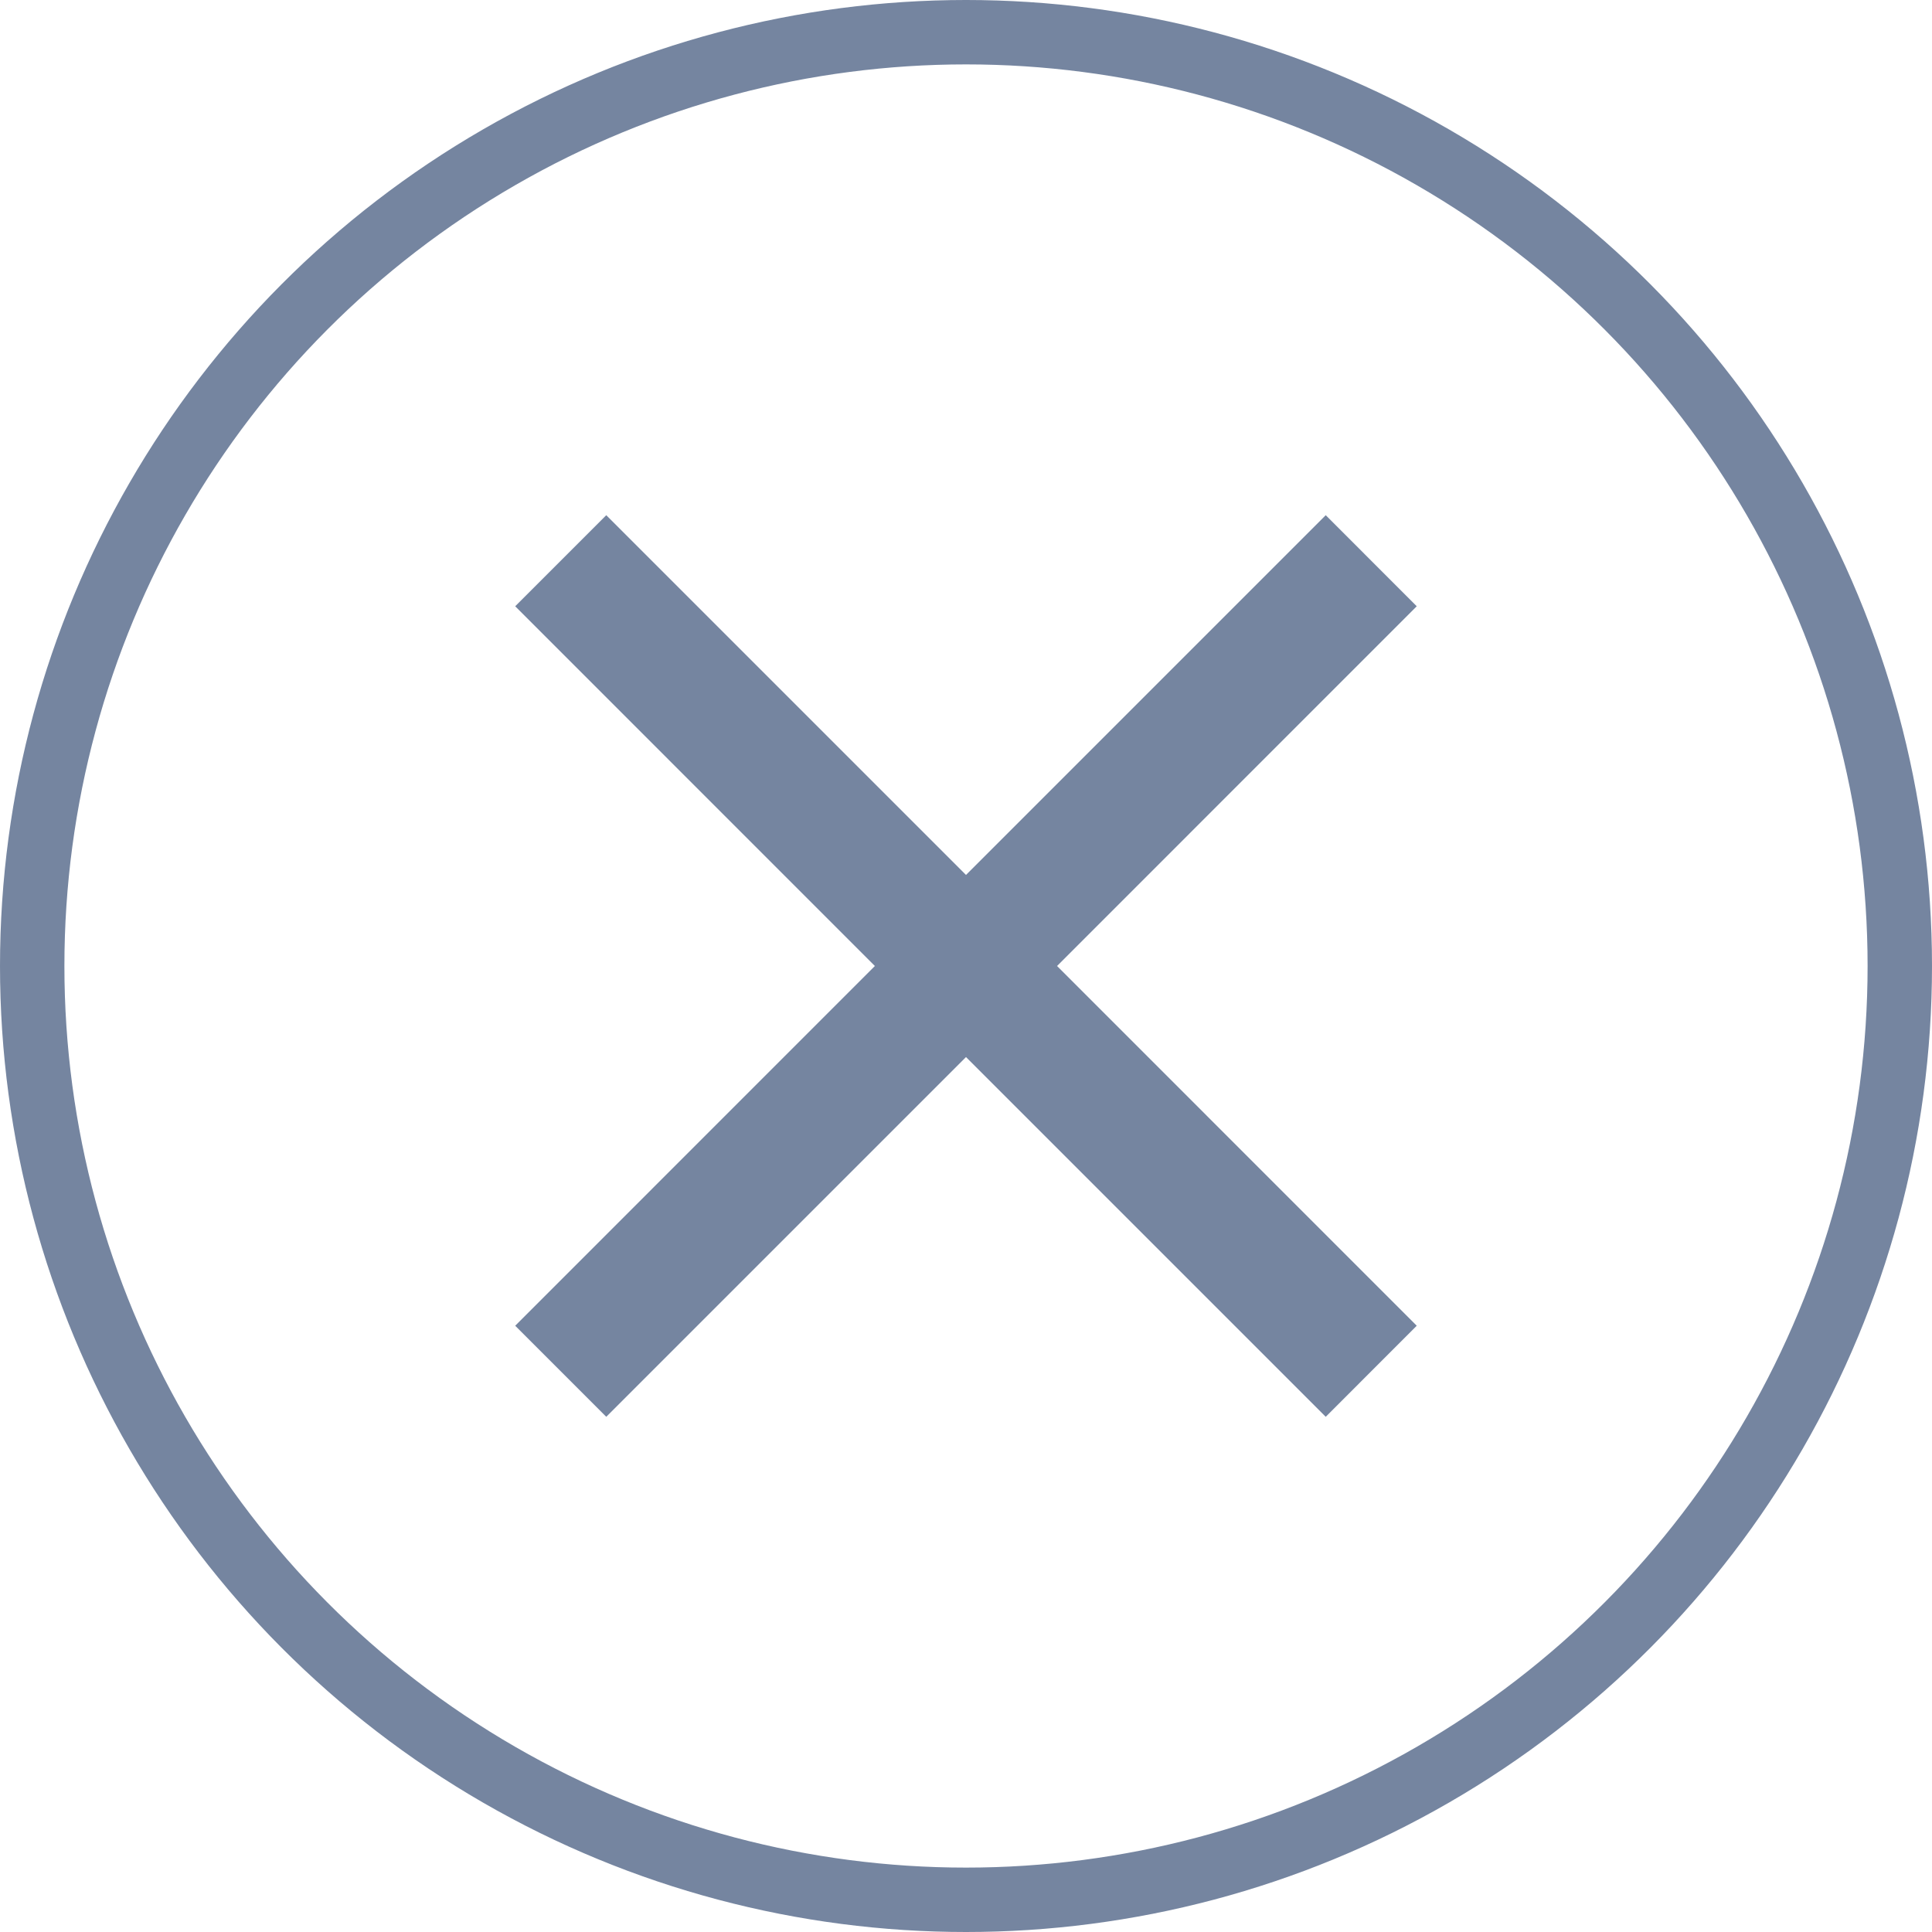 <svg width="30" height="30" viewBox="0 0 30 30" fill="none" xmlns="http://www.w3.org/2000/svg">
<g opacity="0.54">
<path fill-rule="evenodd" clip-rule="evenodd" d="M15 13.586L9.414 8L8 9.414L13.585 15L8 20.586L9.414 22L15 16.414L20.586 22L21.999 20.586L16.414 15L21.999 9.414L20.586 8L15 13.586Z" fill="#001E50"/>
</g>
<circle opacity="0.54" cx="15" cy="15" r="14.5" stroke="#001E50"/>
</svg>
